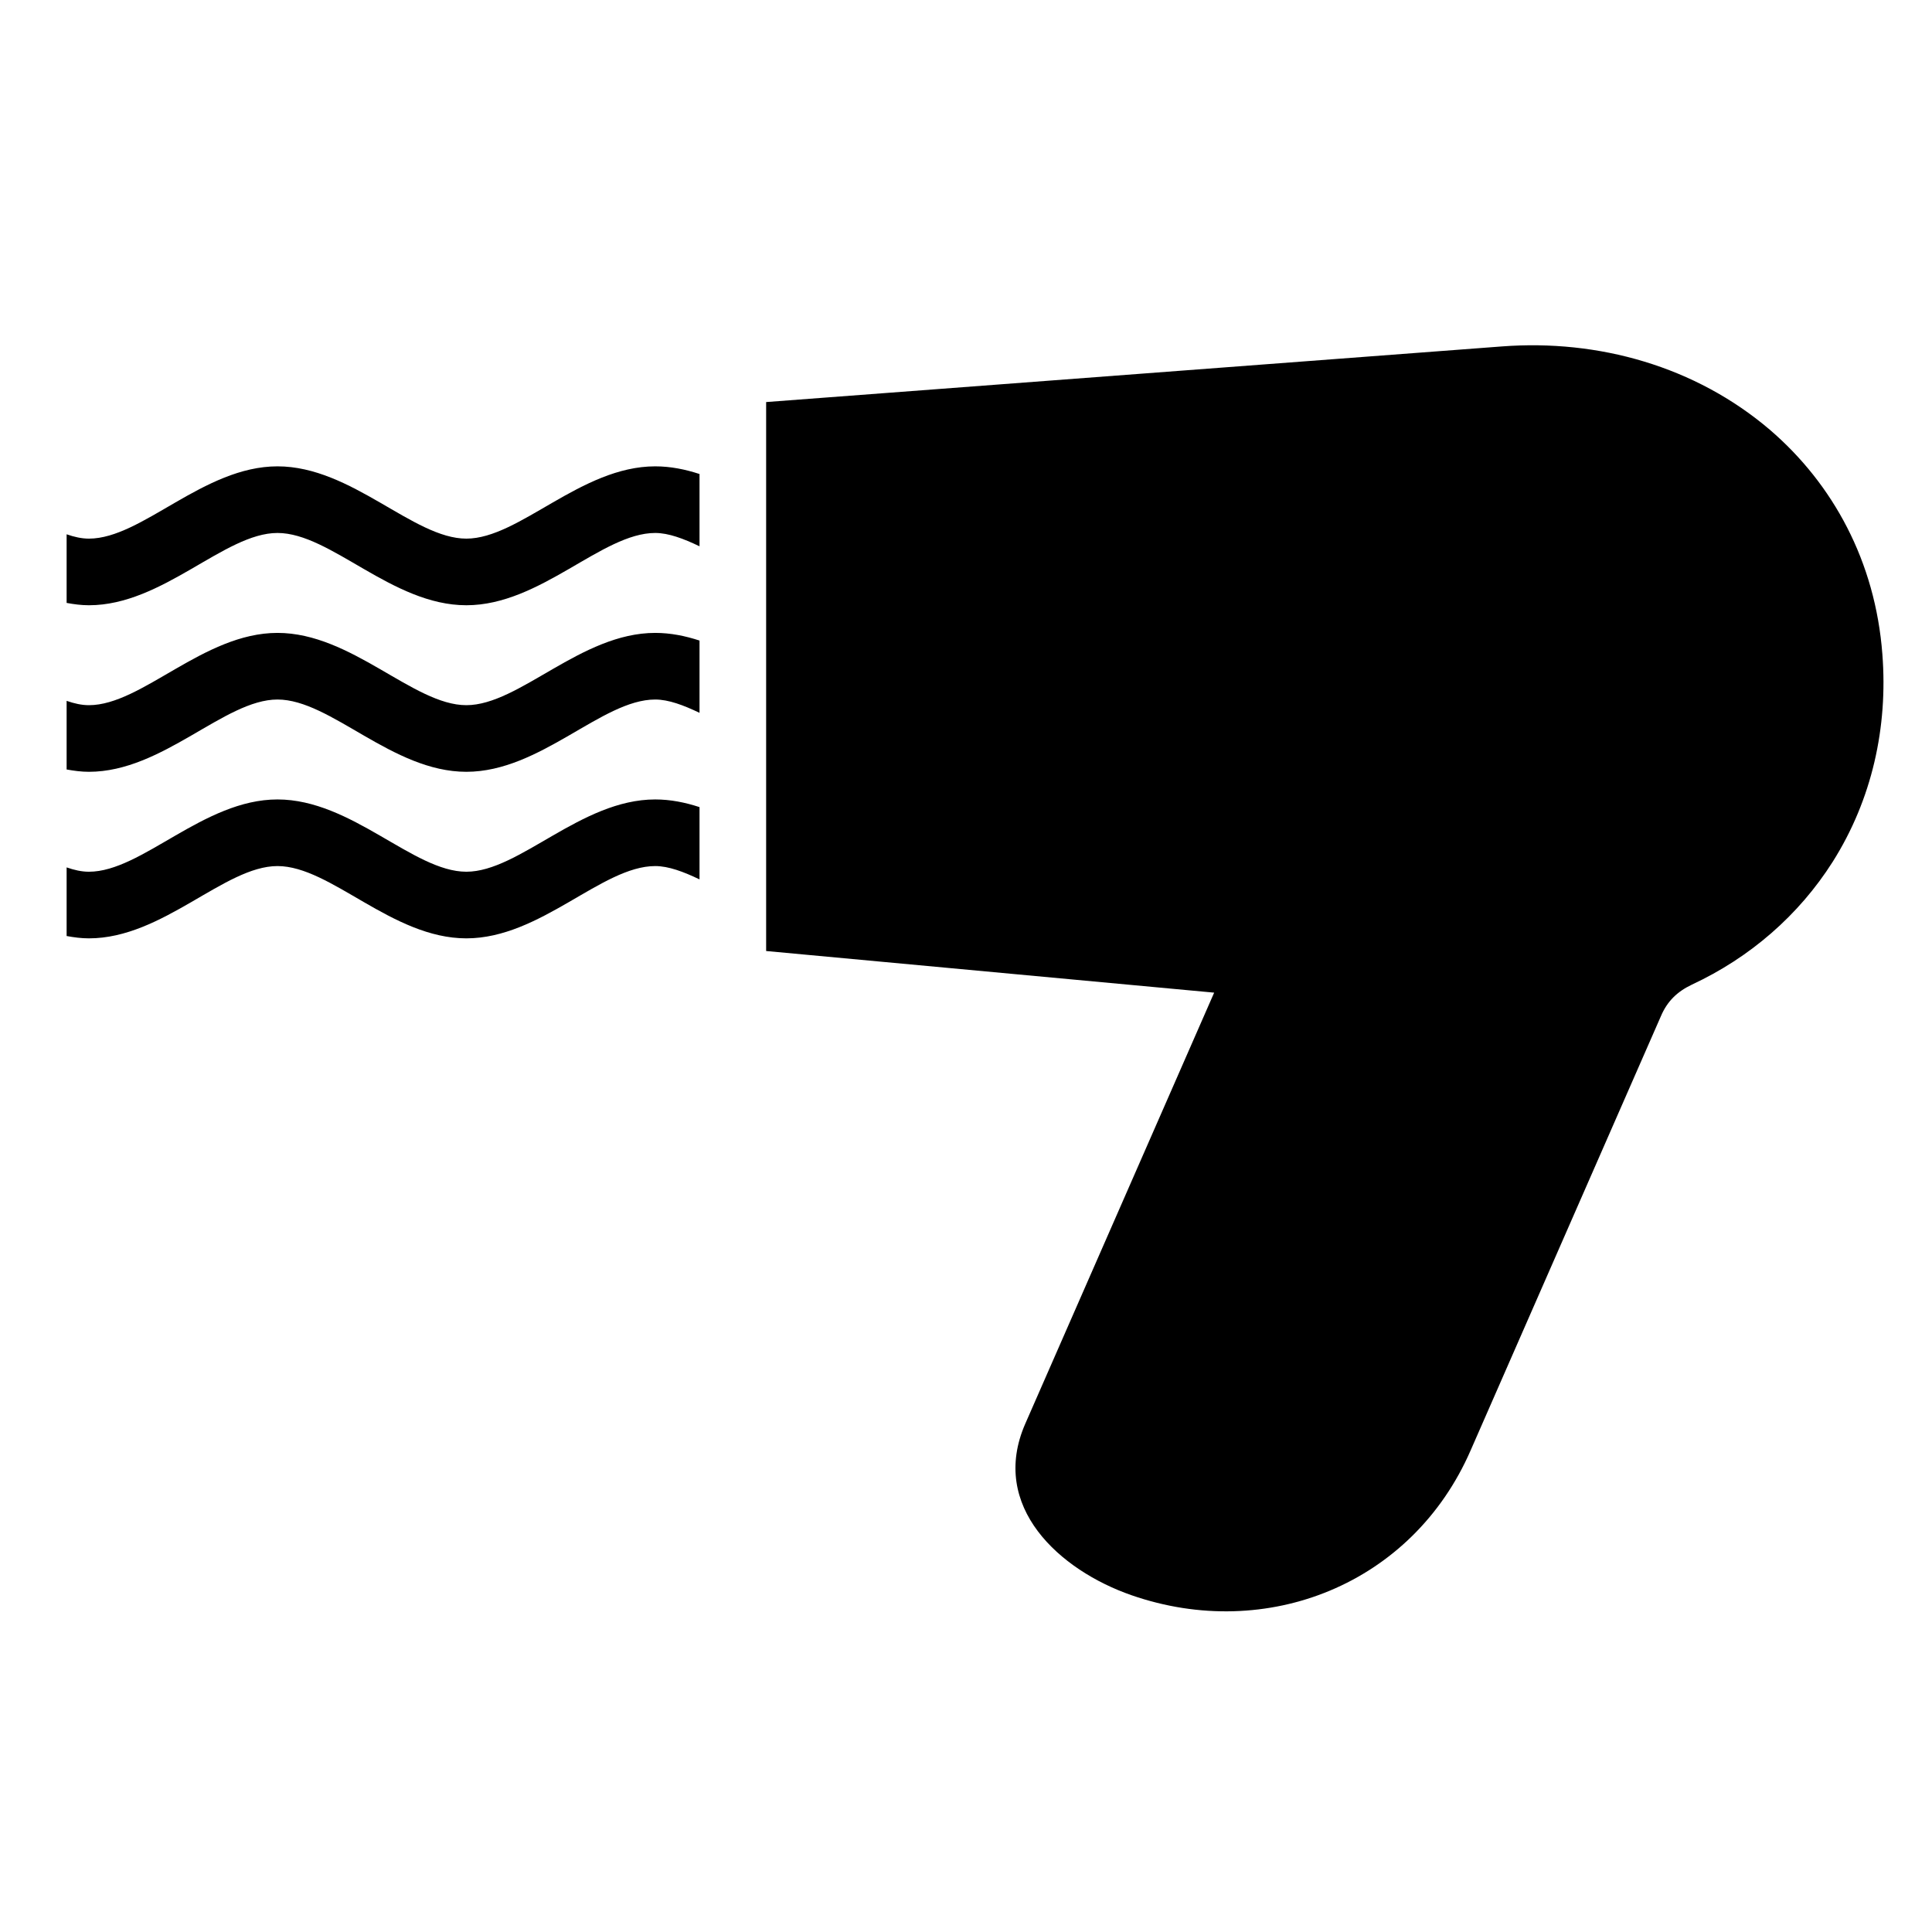 <?xml version="1.0" encoding="UTF-8"?>
<!DOCTYPE svg PUBLIC "-//W3C//DTD SVG 1.1//EN" "http://www.w3.org/Graphics/SVG/1.1/DTD/svg11.dtd">
<svg xmlns="http://www.w3.org/2000/svg" xml:space="preserve" width="580px" height="580px" shape-rendering="geometricPrecision" text-rendering="geometricPrecision" image-rendering="optimizeQuality" fill-rule="nonzero" clip-rule="nonzero" viewBox="0 0 5800 5800" xmlns:xlink="http://www.w3.org/1999/xlink">
	<title>hair_dryer icon</title>
	<desc>hair_dryer icon from the IconExperience.com I-Collection. Copyright by INCORS GmbH (www.incors.com).</desc>
	<path id="curve0"  d="M5502 2587c-102,161 -249,288 -423,369 -44,21 -74,50 -93,95l-571 1303c-175,402 -612,576 -1018,435 -216,-75 -428,-266 -319,-515l567 -1294 -1345 -125 0 -1648 2209 -167c290,-22 581,60 804,250 190,163 317,396 338,674 17,219 -31,436 -149,623zm-5302 17c23,8 45,13 67,13 159,0 344,-217 566,-217 223,0 408,217 567,217 159,0 344,-217 567,-217 46,0 90,9 133,23l0 217c-48,-23 -93,-40 -133,-40 -160,0 -344,217 -567,217 -223,0 -407,-217 -567,-217 -159,0 -344,217 -566,217 -23,0 -45,-3 -67,-7l0 -206zm0 -500c23,8 45,13 67,13 159,0 344,-217 566,-217 223,0 408,217 567,217 159,0 344,-217 567,-217 46,0 90,9 133,23l0 217c-48,-23 -93,-40 -133,-40 -160,0 -344,217 -567,217 -223,0 -407,-217 -567,-217 -159,0 -344,217 -566,217 -23,0 -45,-3 -67,-7l0 -206zm0 -500c23,8 45,13 67,13 159,0 344,-217 566,-217 223,0 408,217 567,217 159,0 344,-217 567,-217 46,0 90,9 133,23l0 217c-48,-23 -93,-40 -133,-40 -160,0 -344,217 -567,217 -223,0 -407,-217 -567,-217 -159,0 -344,217 -566,217 -23,0 -45,-3 -67,-7l0 -206z"/>
</svg>